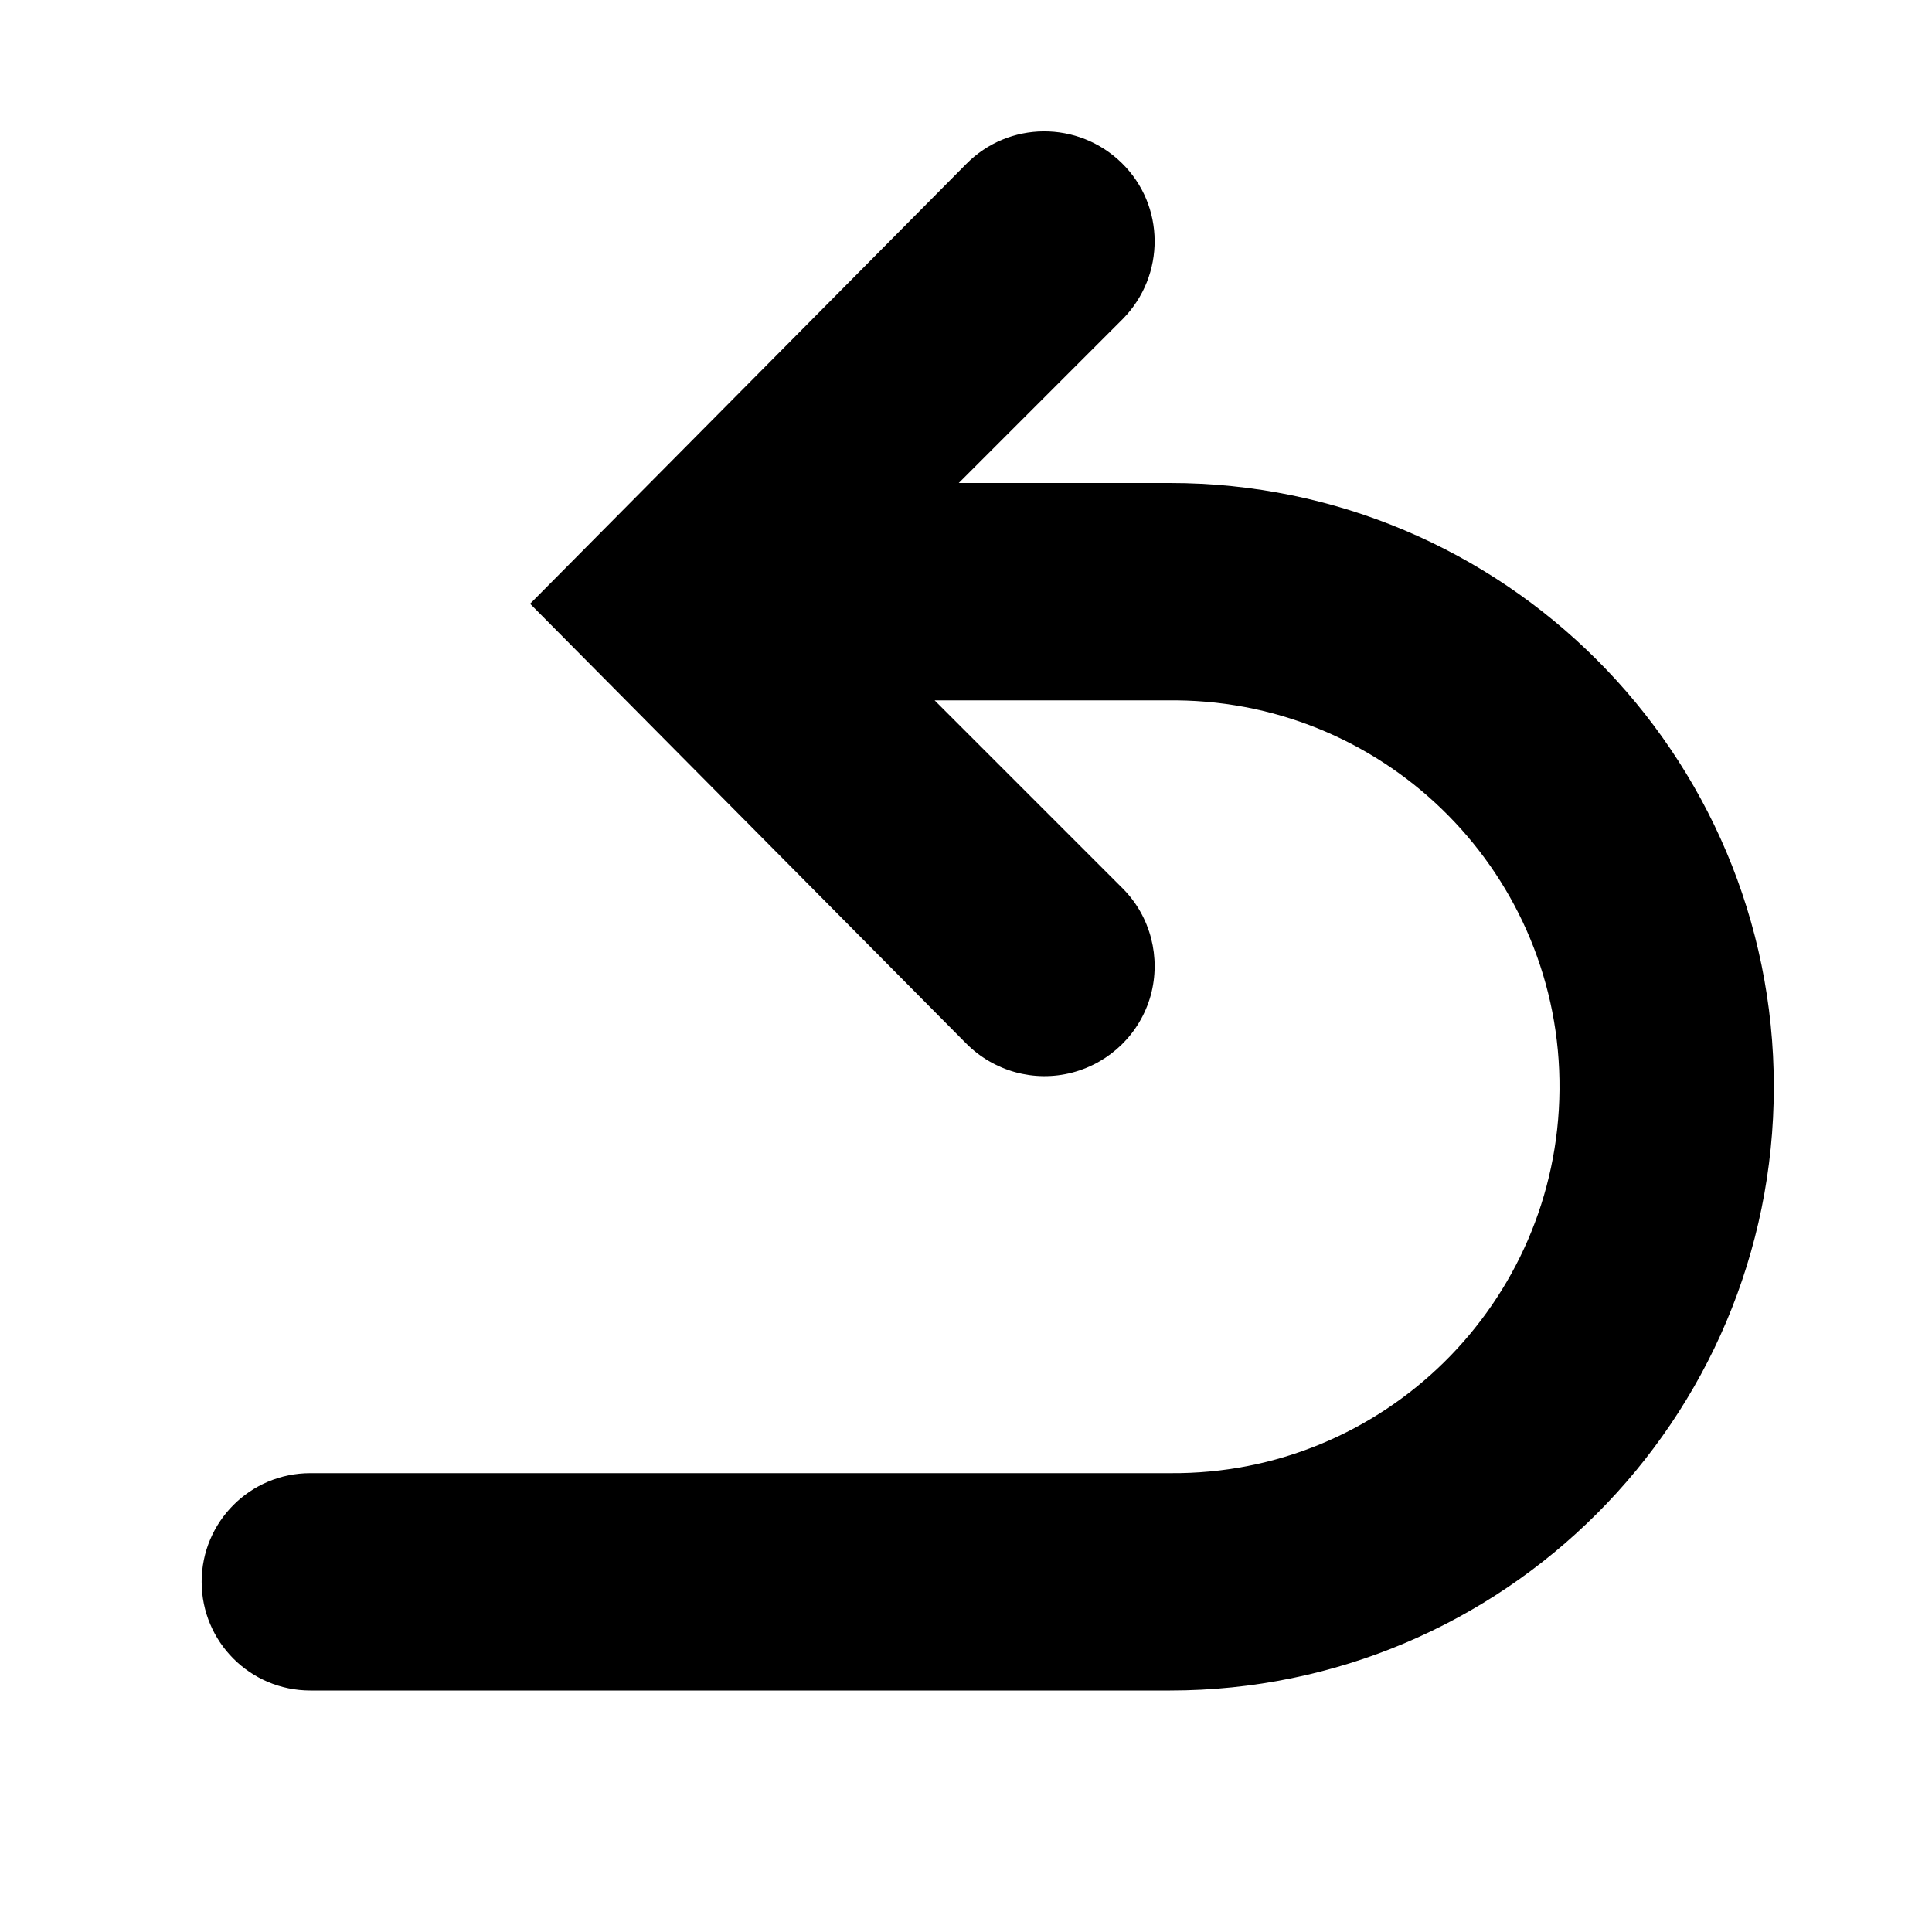 <?xml version="1.0"?><svg xmlns="http://www.w3.org/2000/svg" width="640" height="640" viewBox="0 0 640 640"><path d="m387.6 488h-284.8c-19.9 0-36 16.1-36 36s16.1 36 36 36h284.8c110.4 0 200-89.6 200-200s-89.6-200-200-200h-70l54.4-54.4c14.1-14.4 14-37.5-0.4-51.6s-37.5-14-51.6 0.4l-144.4 145.6 144.4 145.6c9.2 9.3 22.6 13 35.2 9.7 12.6-3.3 22.5-13 26-25.6 3.4-12.5 0-26-9.2-35.3l-62.4-62.4h80c70.7 0.6 127.6 58.3 127 129-0.6 70.7-58.3 127.6-129 127z"></path></svg>